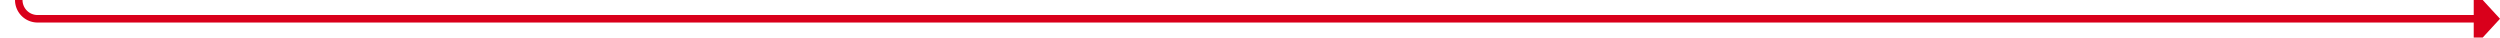 ﻿<?xml version="1.0" encoding="utf-8"?>
<svg version="1.1" xmlns:xlink="http://www.w3.org/1999/xlink" width="666px" height="10px" preserveAspectRatio="xMinYMid meet" viewBox="7717 2981  666 8" xmlns="http://www.w3.org/2000/svg">
  <path d="M 7061 2627  L 7717 2627  A 5 5 0 0 1 7722 2632 L 7722 2980  A 5 5 0 0 0 7727 2985 L 8377 2985  " stroke-width="2" stroke="#d9001b" fill="none" />
  <path d="M 8376 2992.6  L 8383 2985  L 8376 2977.4  L 8376 2992.6  Z " fill-rule="nonzero" fill="#d9001b" stroke="none" />
</svg>